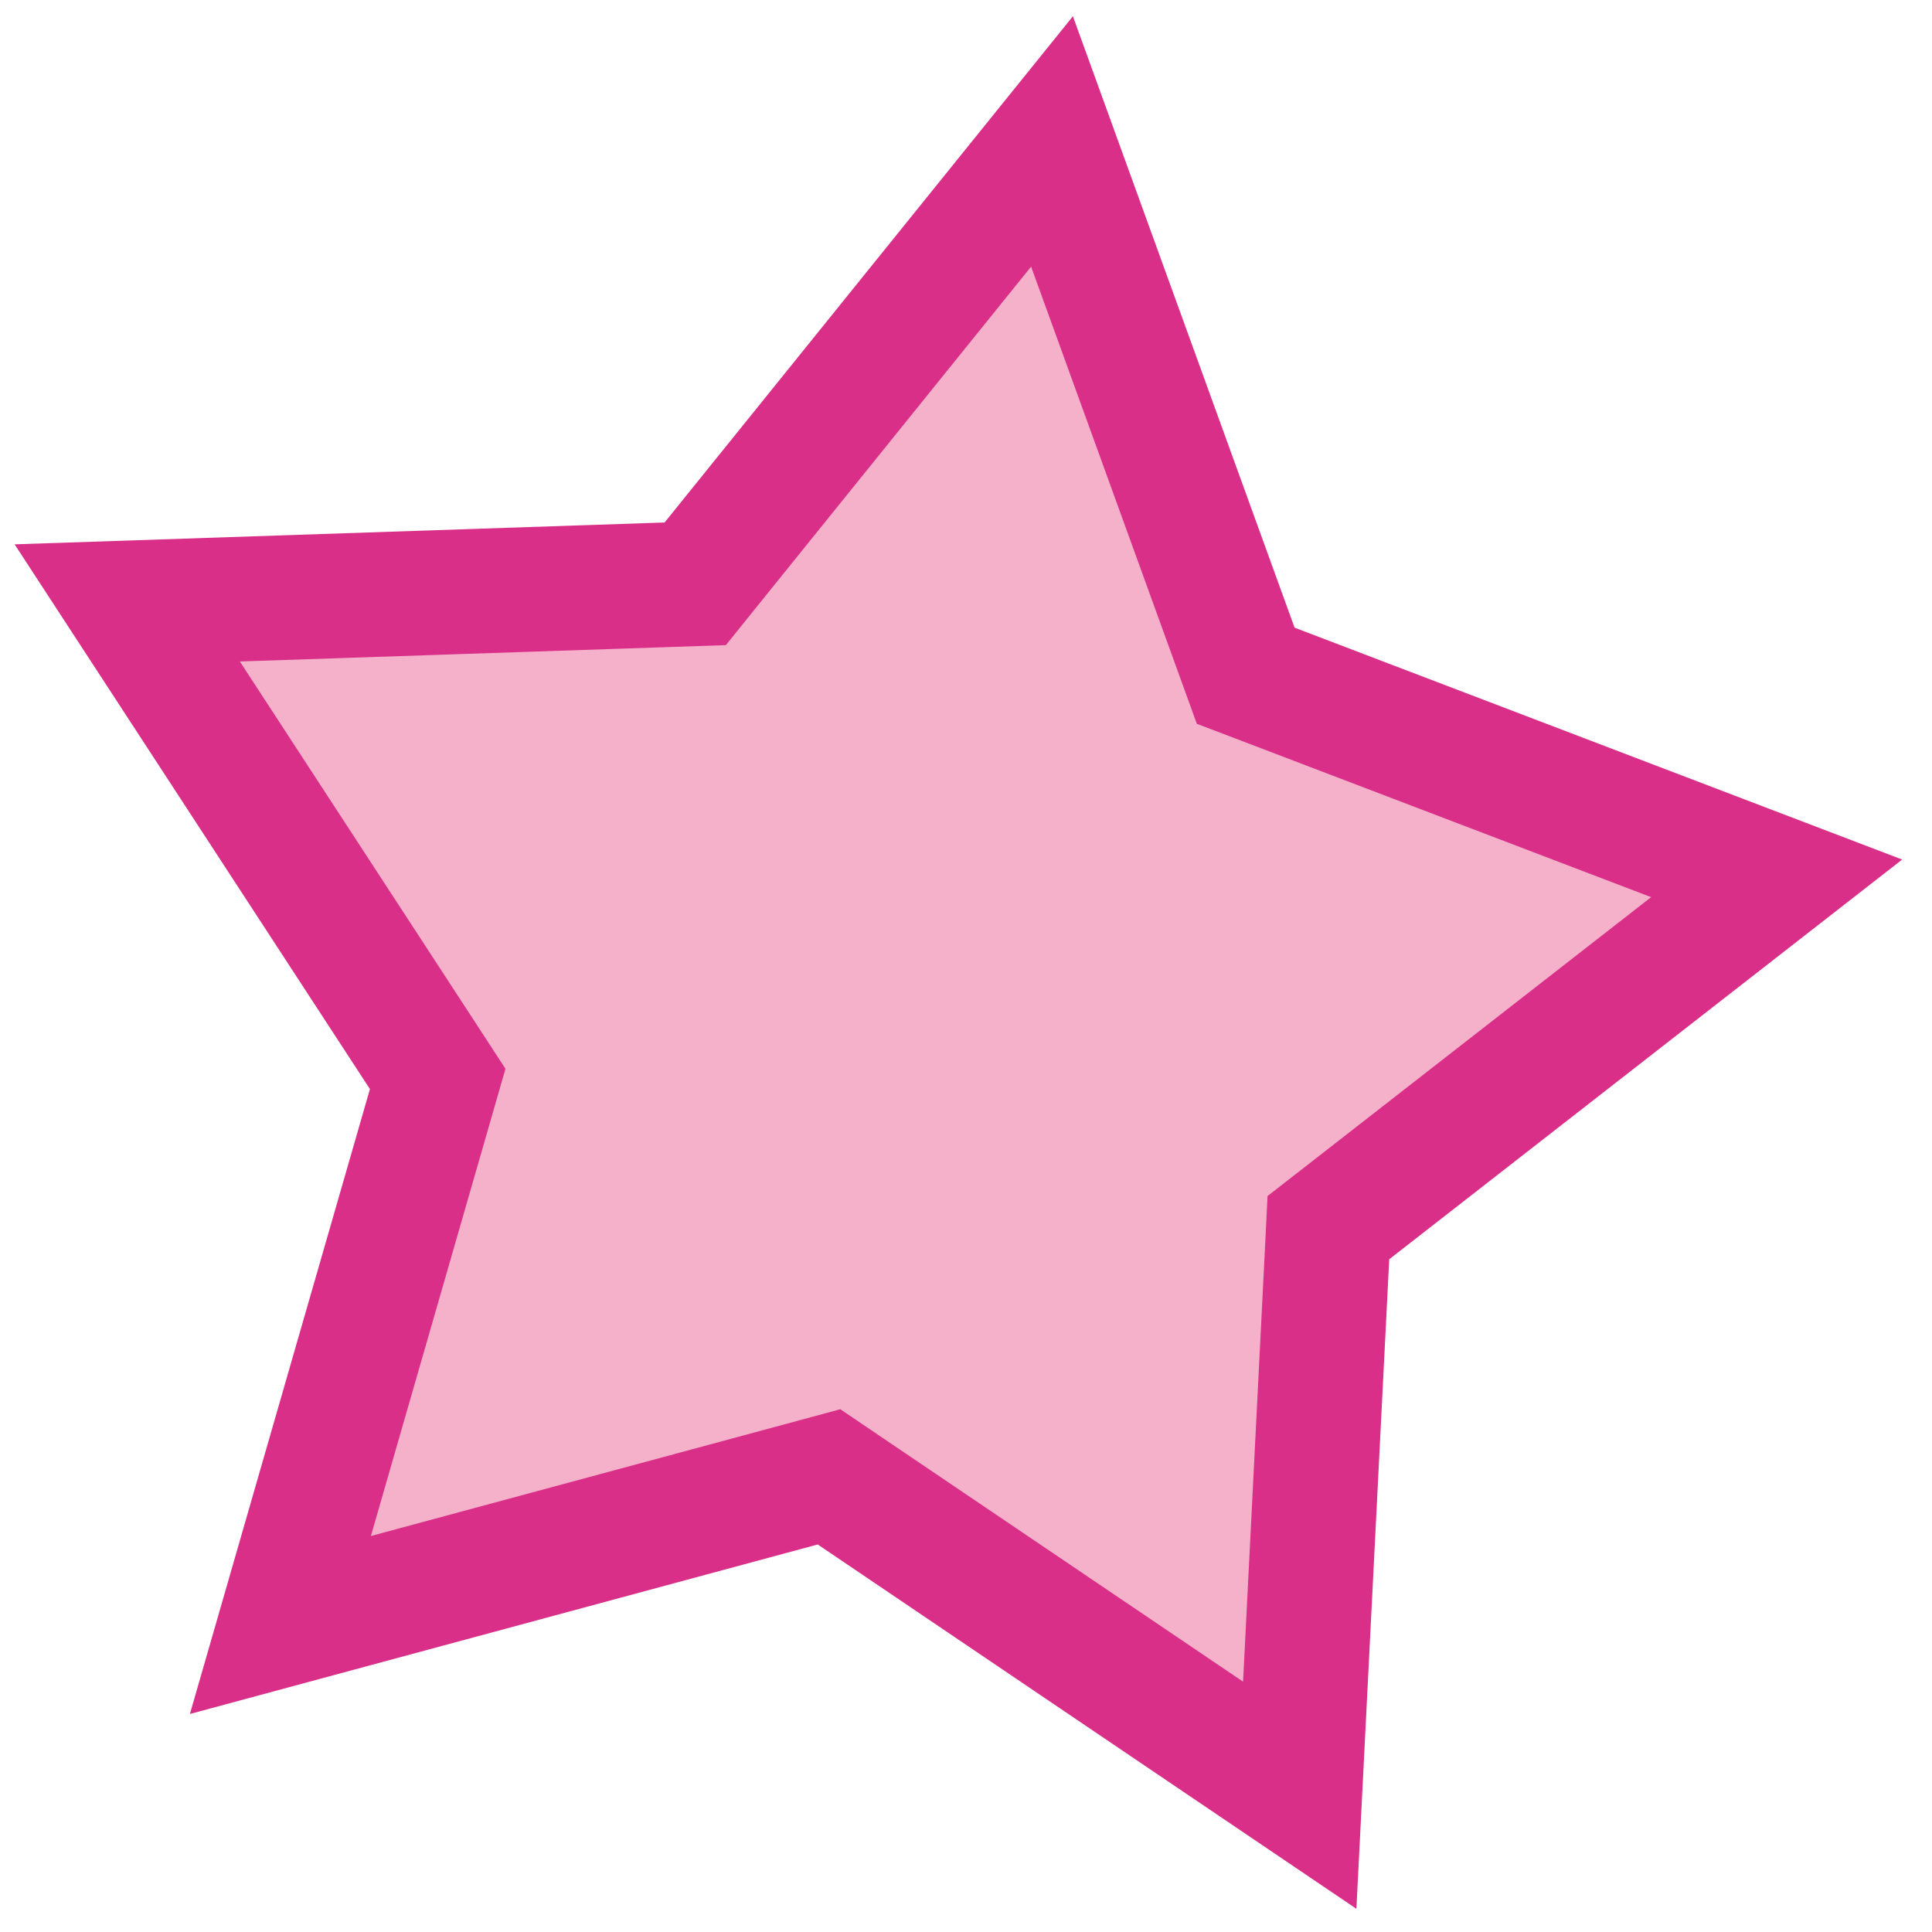 <?xml version="1.0" encoding="UTF-8"?> <svg xmlns="http://www.w3.org/2000/svg" width="62" height="62" viewBox="0 0 62 62" fill="none"><path d="M39.664 20.824L39.976 21.685L40.832 22.011L57.015 28.187L43.351 38.835L42.629 39.397L42.584 40.311L41.71 57.611L27.362 47.907L26.604 47.394L25.721 47.633L8.998 52.148L13.793 35.504L14.046 34.624L13.547 33.858L4.083 19.348L21.396 18.766L22.311 18.735L22.885 18.022L33.76 4.539L39.664 20.824Z" fill="#F5B1CA" stroke="#D92F88" stroke-width="4"></path></svg> 